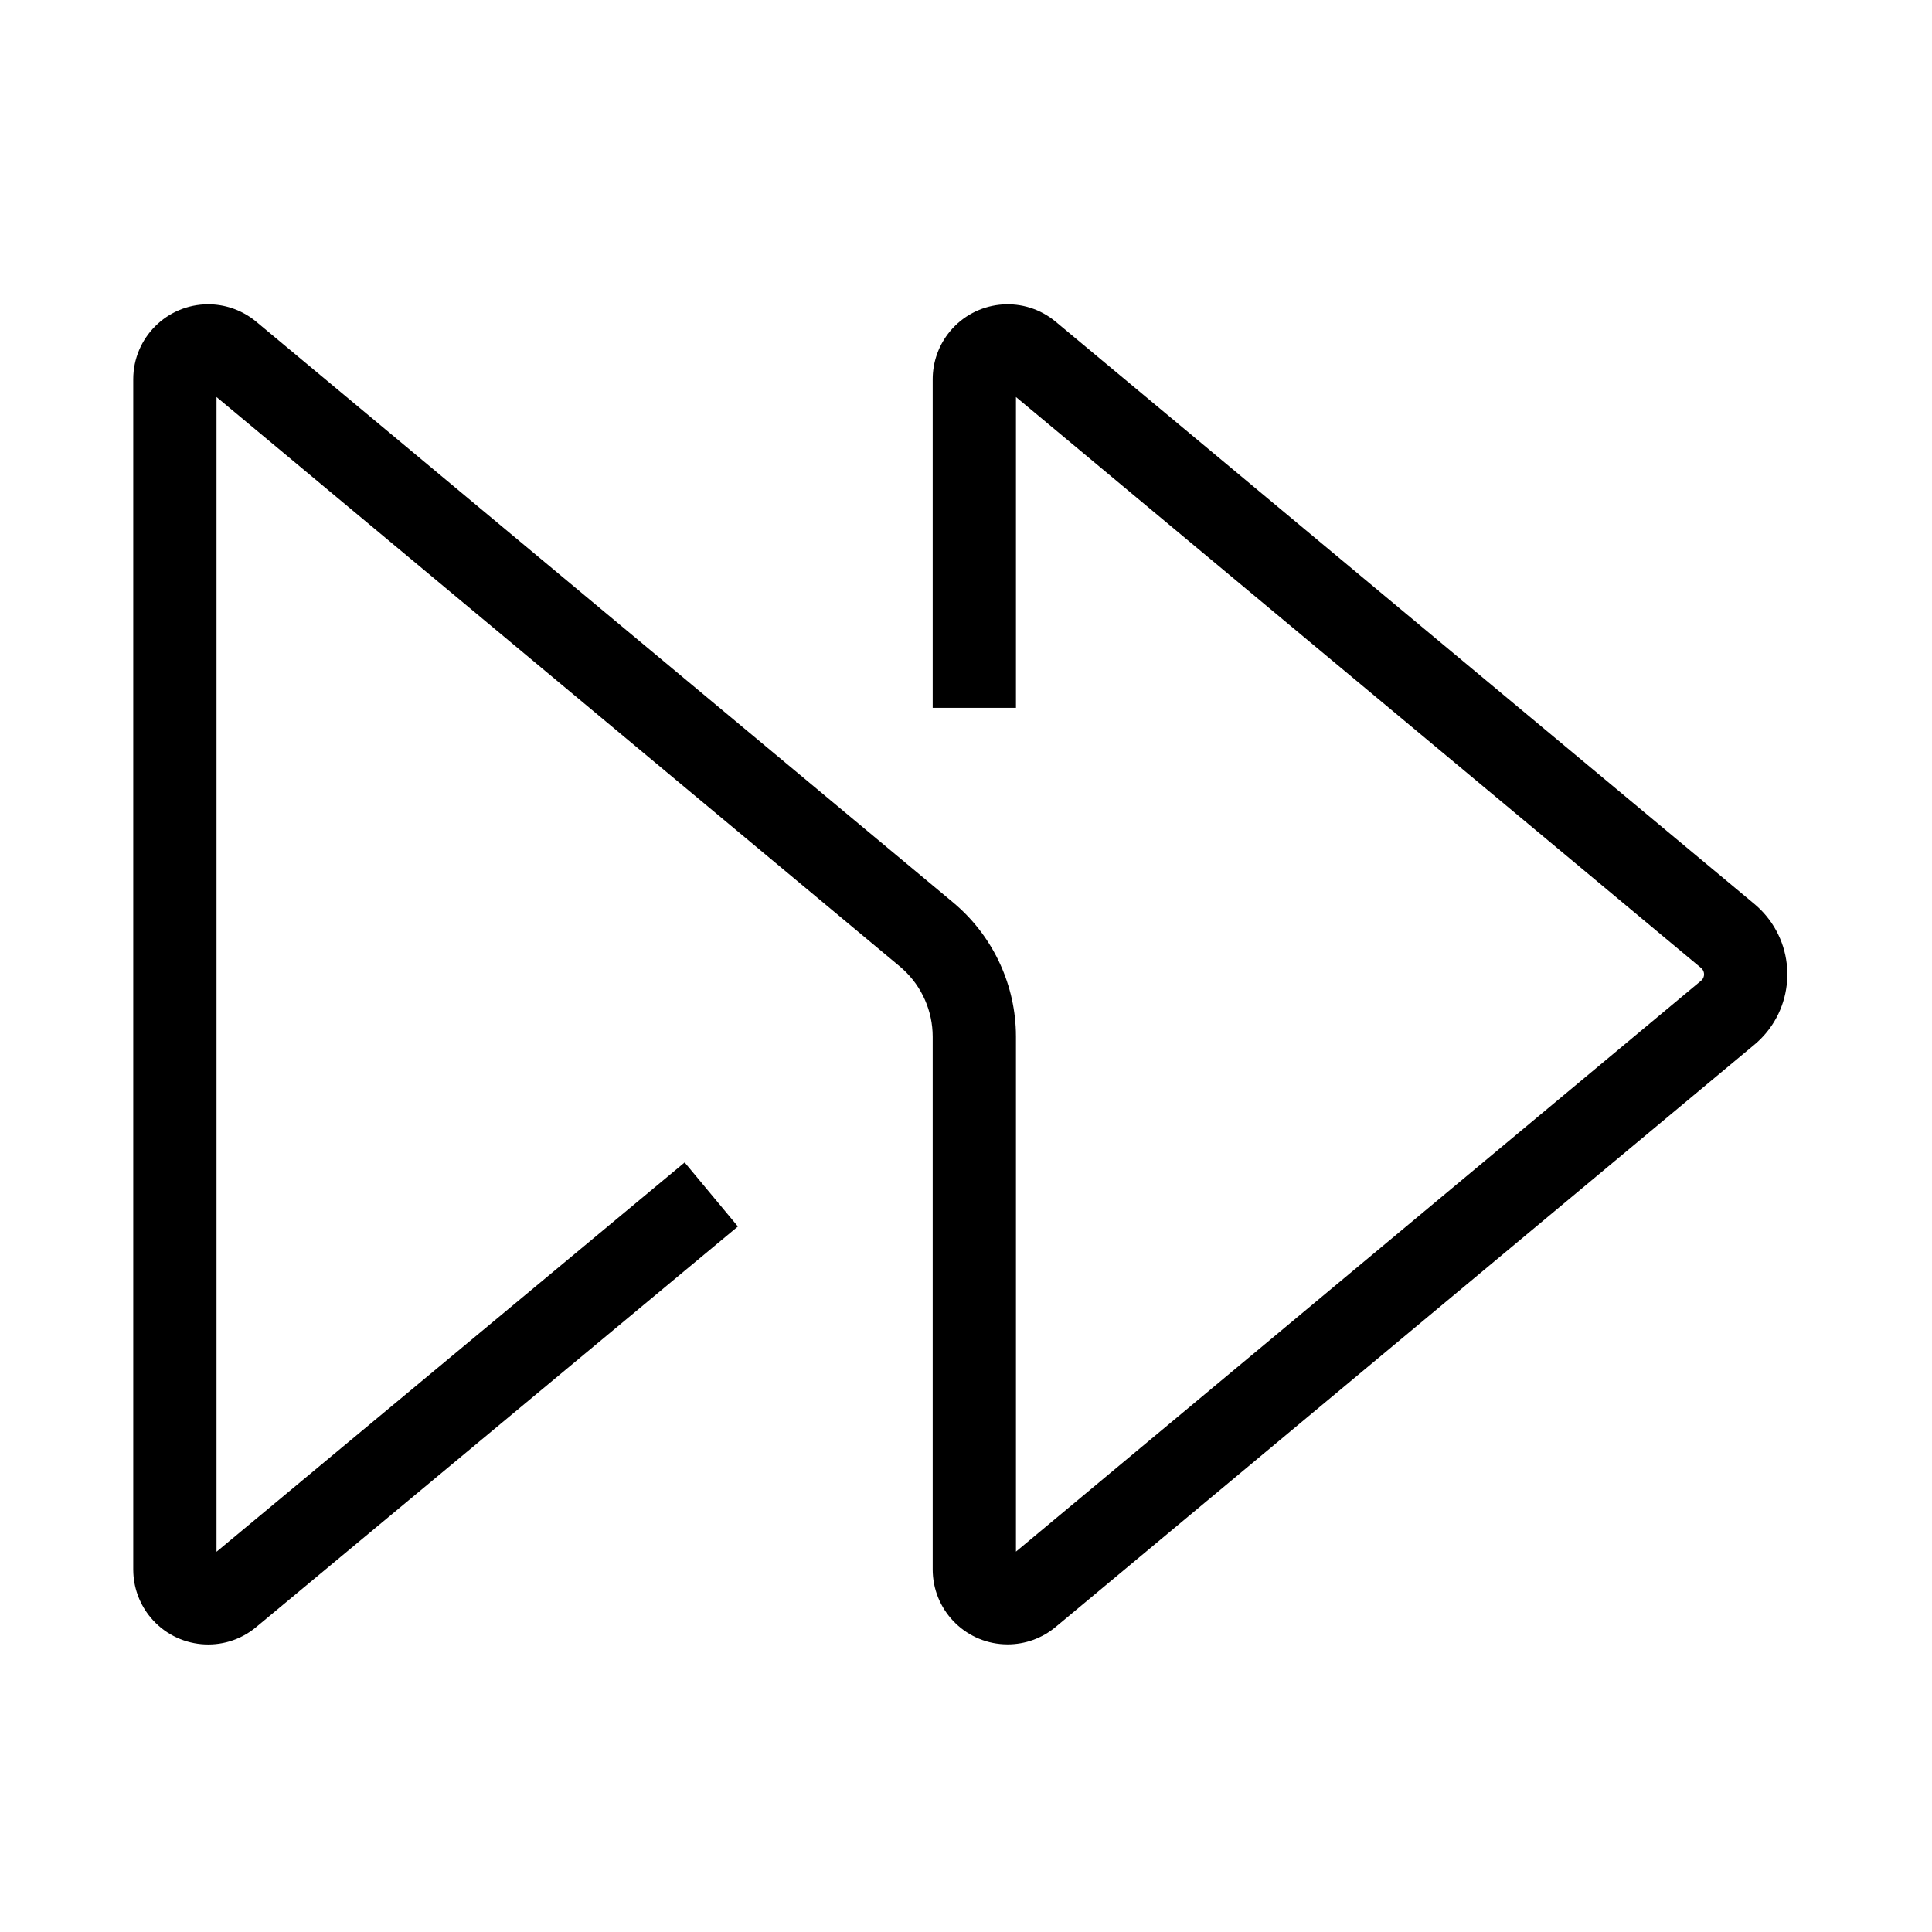 <?xml version="1.0" encoding="UTF-8"?>
<svg  viewBox="0 0 116 116" version="1.1" xmlns="http://www.w3.org/2000/svg" xmlns:xlink="http://www.w3.org/1999/xlink">
    <title>fast-forward</title>
    <g id="fast-forward" stroke="none" stroke-width="1" fill="none" fill-rule="evenodd">
        <path d="M57.043,19.889 C58.584,18.04 61.295,17.74 63.199,19.169 L63.381,19.313 L105.335,54.275 C105.59,54.488 105.826,54.723 106.039,54.979 C107.931,57.249 107.684,60.594 105.52,62.564 L105.335,62.725 L63.381,97.687 C62.572,98.361 61.553,98.73 60.5,98.73 C58.086,98.73 56.116,96.829 56.005,94.442 L56,94.23 L56,62.247 C56,60.705 55.353,59.239 54.225,58.201 L54.021,58.022 L13,23.838 L13,93.169 L41.108,69.795 L44.305,73.64 L15.377,97.696 C13.466,99.285 10.629,99.024 9.04,97.113 C8.42,96.367 8.058,95.442 8.007,94.478 L8,94.236 L8,22.77 C8,20.285 10.015,18.27 12.5,18.27 C13.472,18.27 14.415,18.585 15.191,19.163 L15.381,19.313 L57.222,54.181 C59.53,56.104 60.9,58.921 60.995,61.914 L61,62.247 L61,93.161 L102.134,58.884 C102.323,58.727 102.366,58.46 102.249,58.254 L102.198,58.18 L102.167,58.146 L102.134,58.116 L61,23.838 L61,42.5 L56,42.5 L56,22.77 C56,21.717 56.369,20.698 57.043,19.889 Z" id="Path-174" fill="#000000" fill-rule="nonzero"></path>
    </g>
</svg>